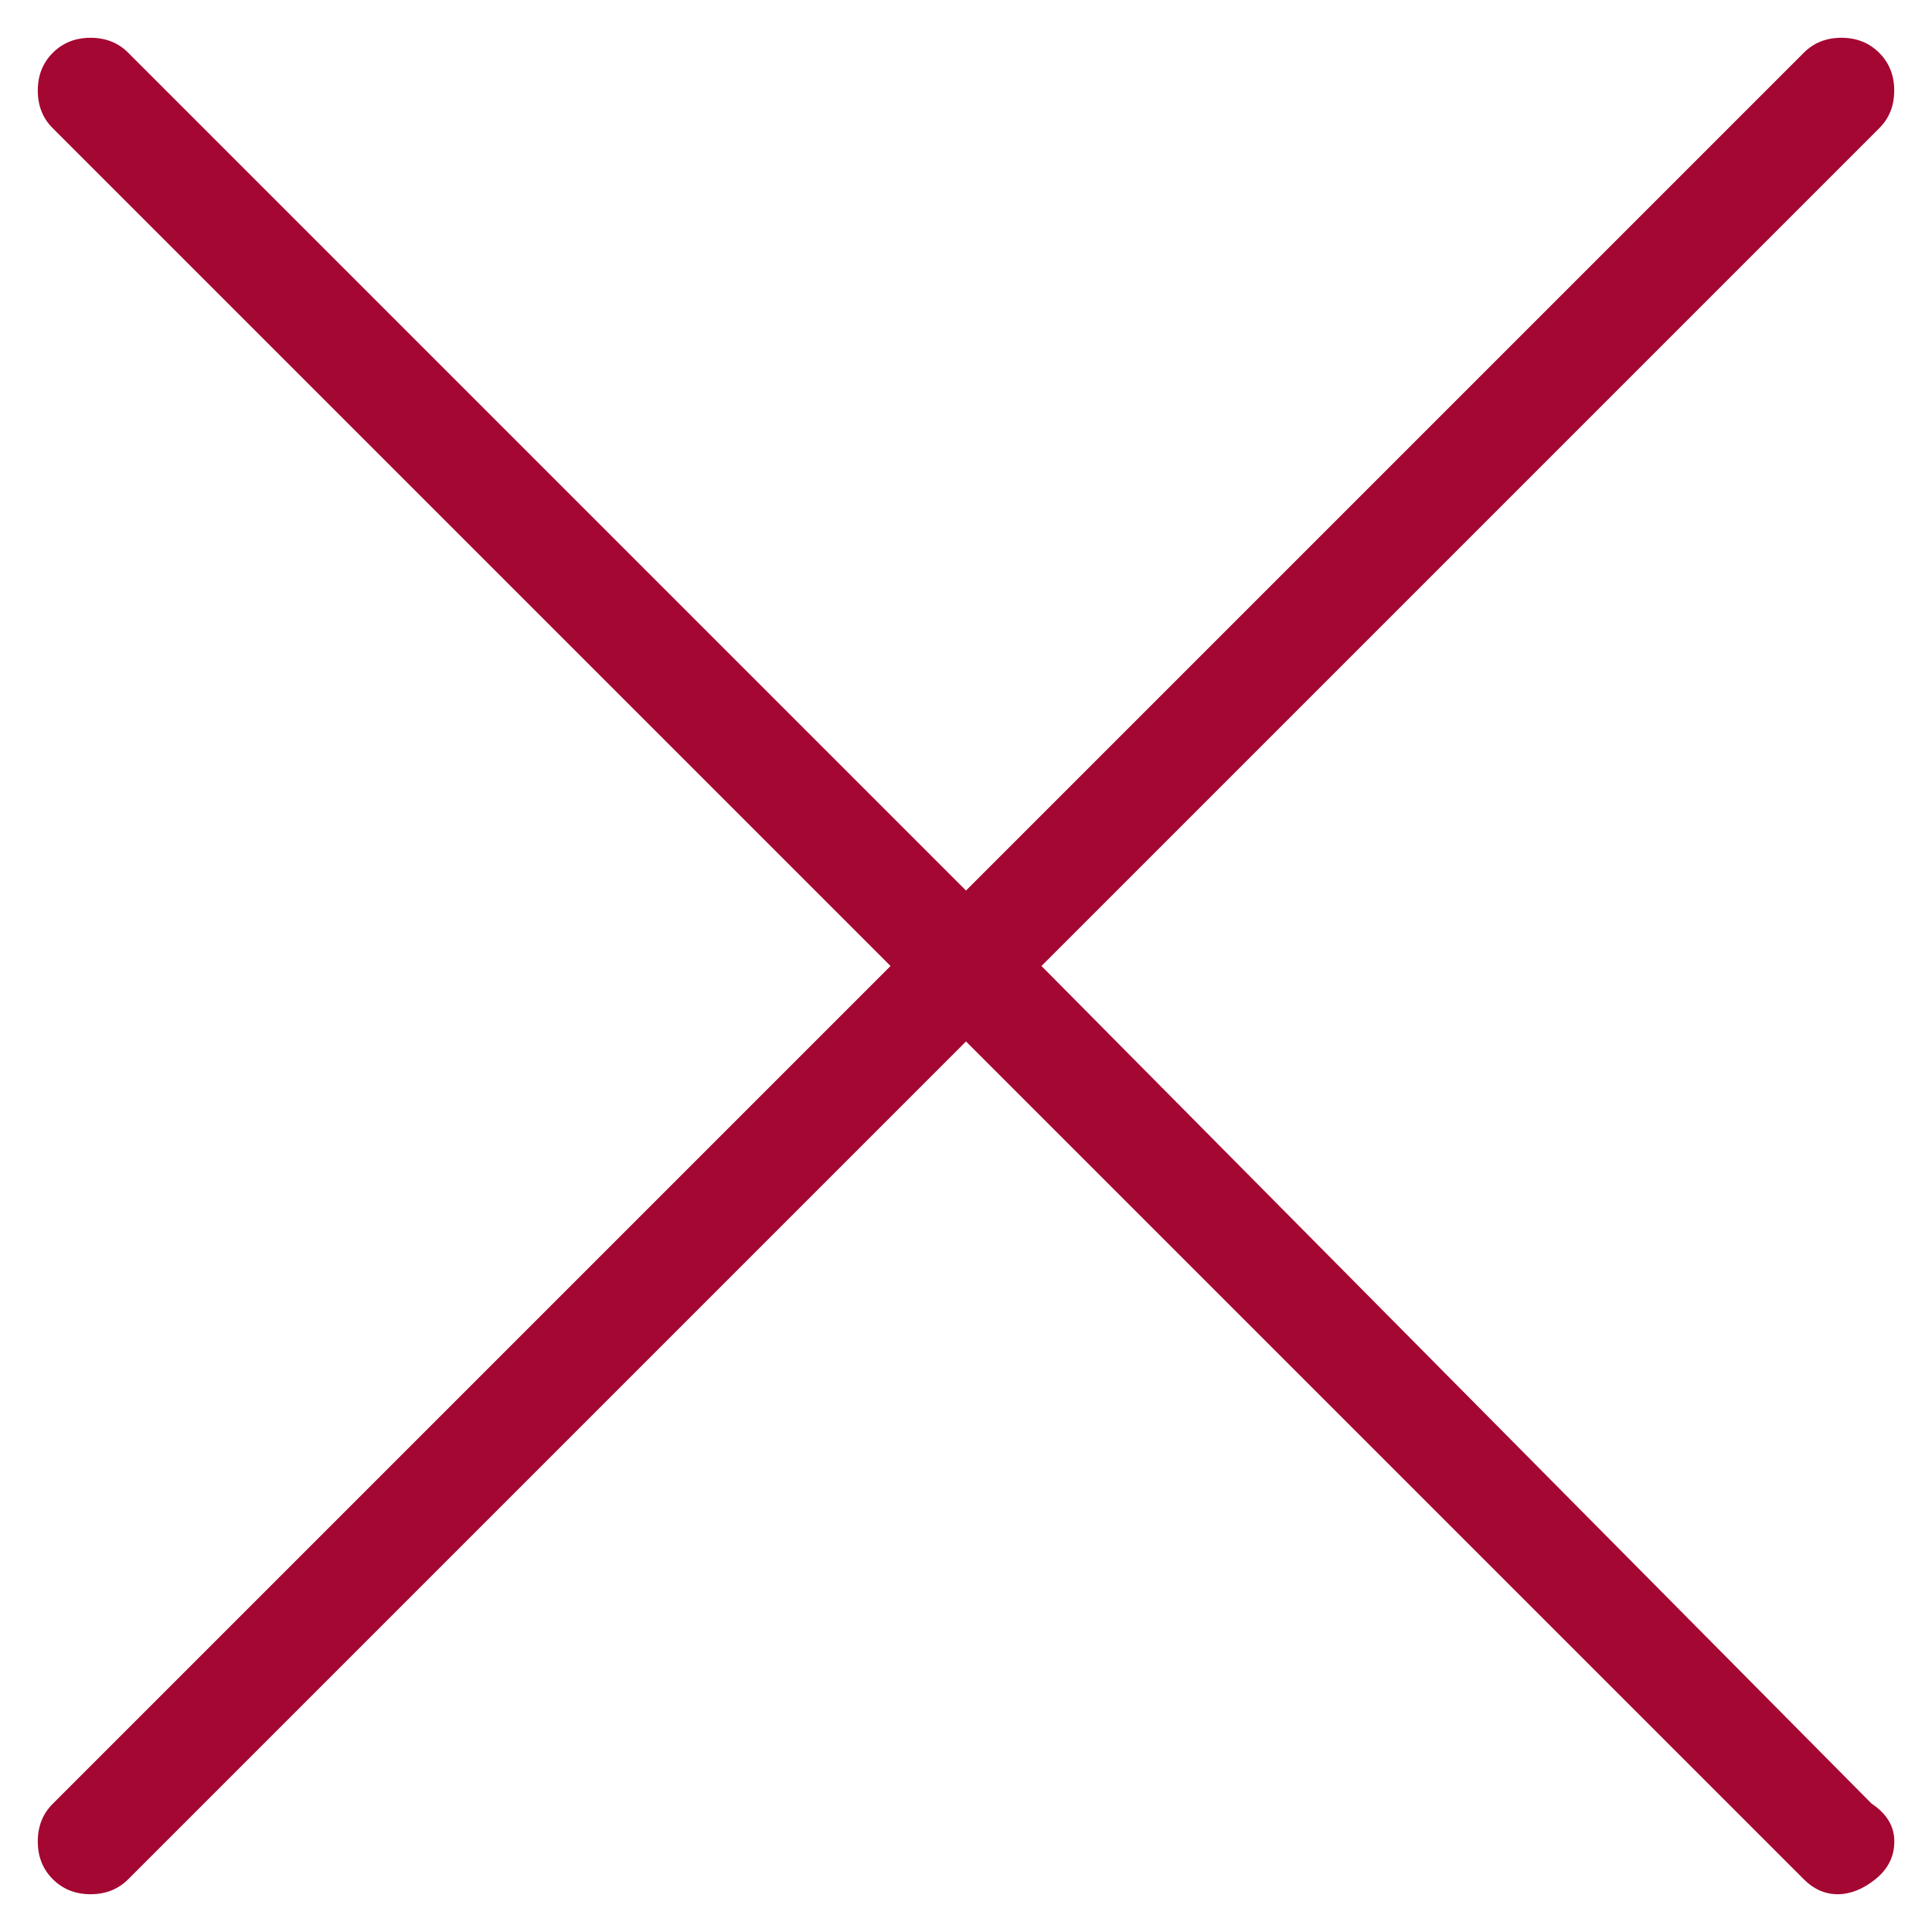 <svg width="18" height="18" viewBox="0 0 18 18" fill="none" xmlns="http://www.w3.org/2000/svg">
<path d="M9.703 9L17.508 1.195C17.602 1.102 17.648 0.984 17.648 0.844C17.648 0.703 17.602 0.586 17.508 0.492C17.414 0.398 17.297 0.352 17.156 0.352C17.016 0.352 16.898 0.398 16.805 0.492L9 8.297L1.195 0.492C1.102 0.398 0.984 0.352 0.844 0.352C0.703 0.352 0.586 0.398 0.492 0.492C0.398 0.586 0.352 0.703 0.352 0.844C0.352 0.984 0.398 1.102 0.492 1.195L8.297 9L0.492 16.805C0.398 16.898 0.352 17.016 0.352 17.156C0.352 17.297 0.398 17.414 0.492 17.508C0.586 17.602 0.703 17.648 0.844 17.648C0.984 17.648 1.102 17.602 1.195 17.508L9 9.703L16.805 17.508C16.898 17.602 17.004 17.648 17.121 17.648C17.239 17.648 17.356 17.602 17.473 17.508C17.59 17.414 17.649 17.297 17.649 17.156C17.649 17.016 17.579 16.898 17.438 16.805L9.703 9Z" fill="#A40731"/>
</svg>
